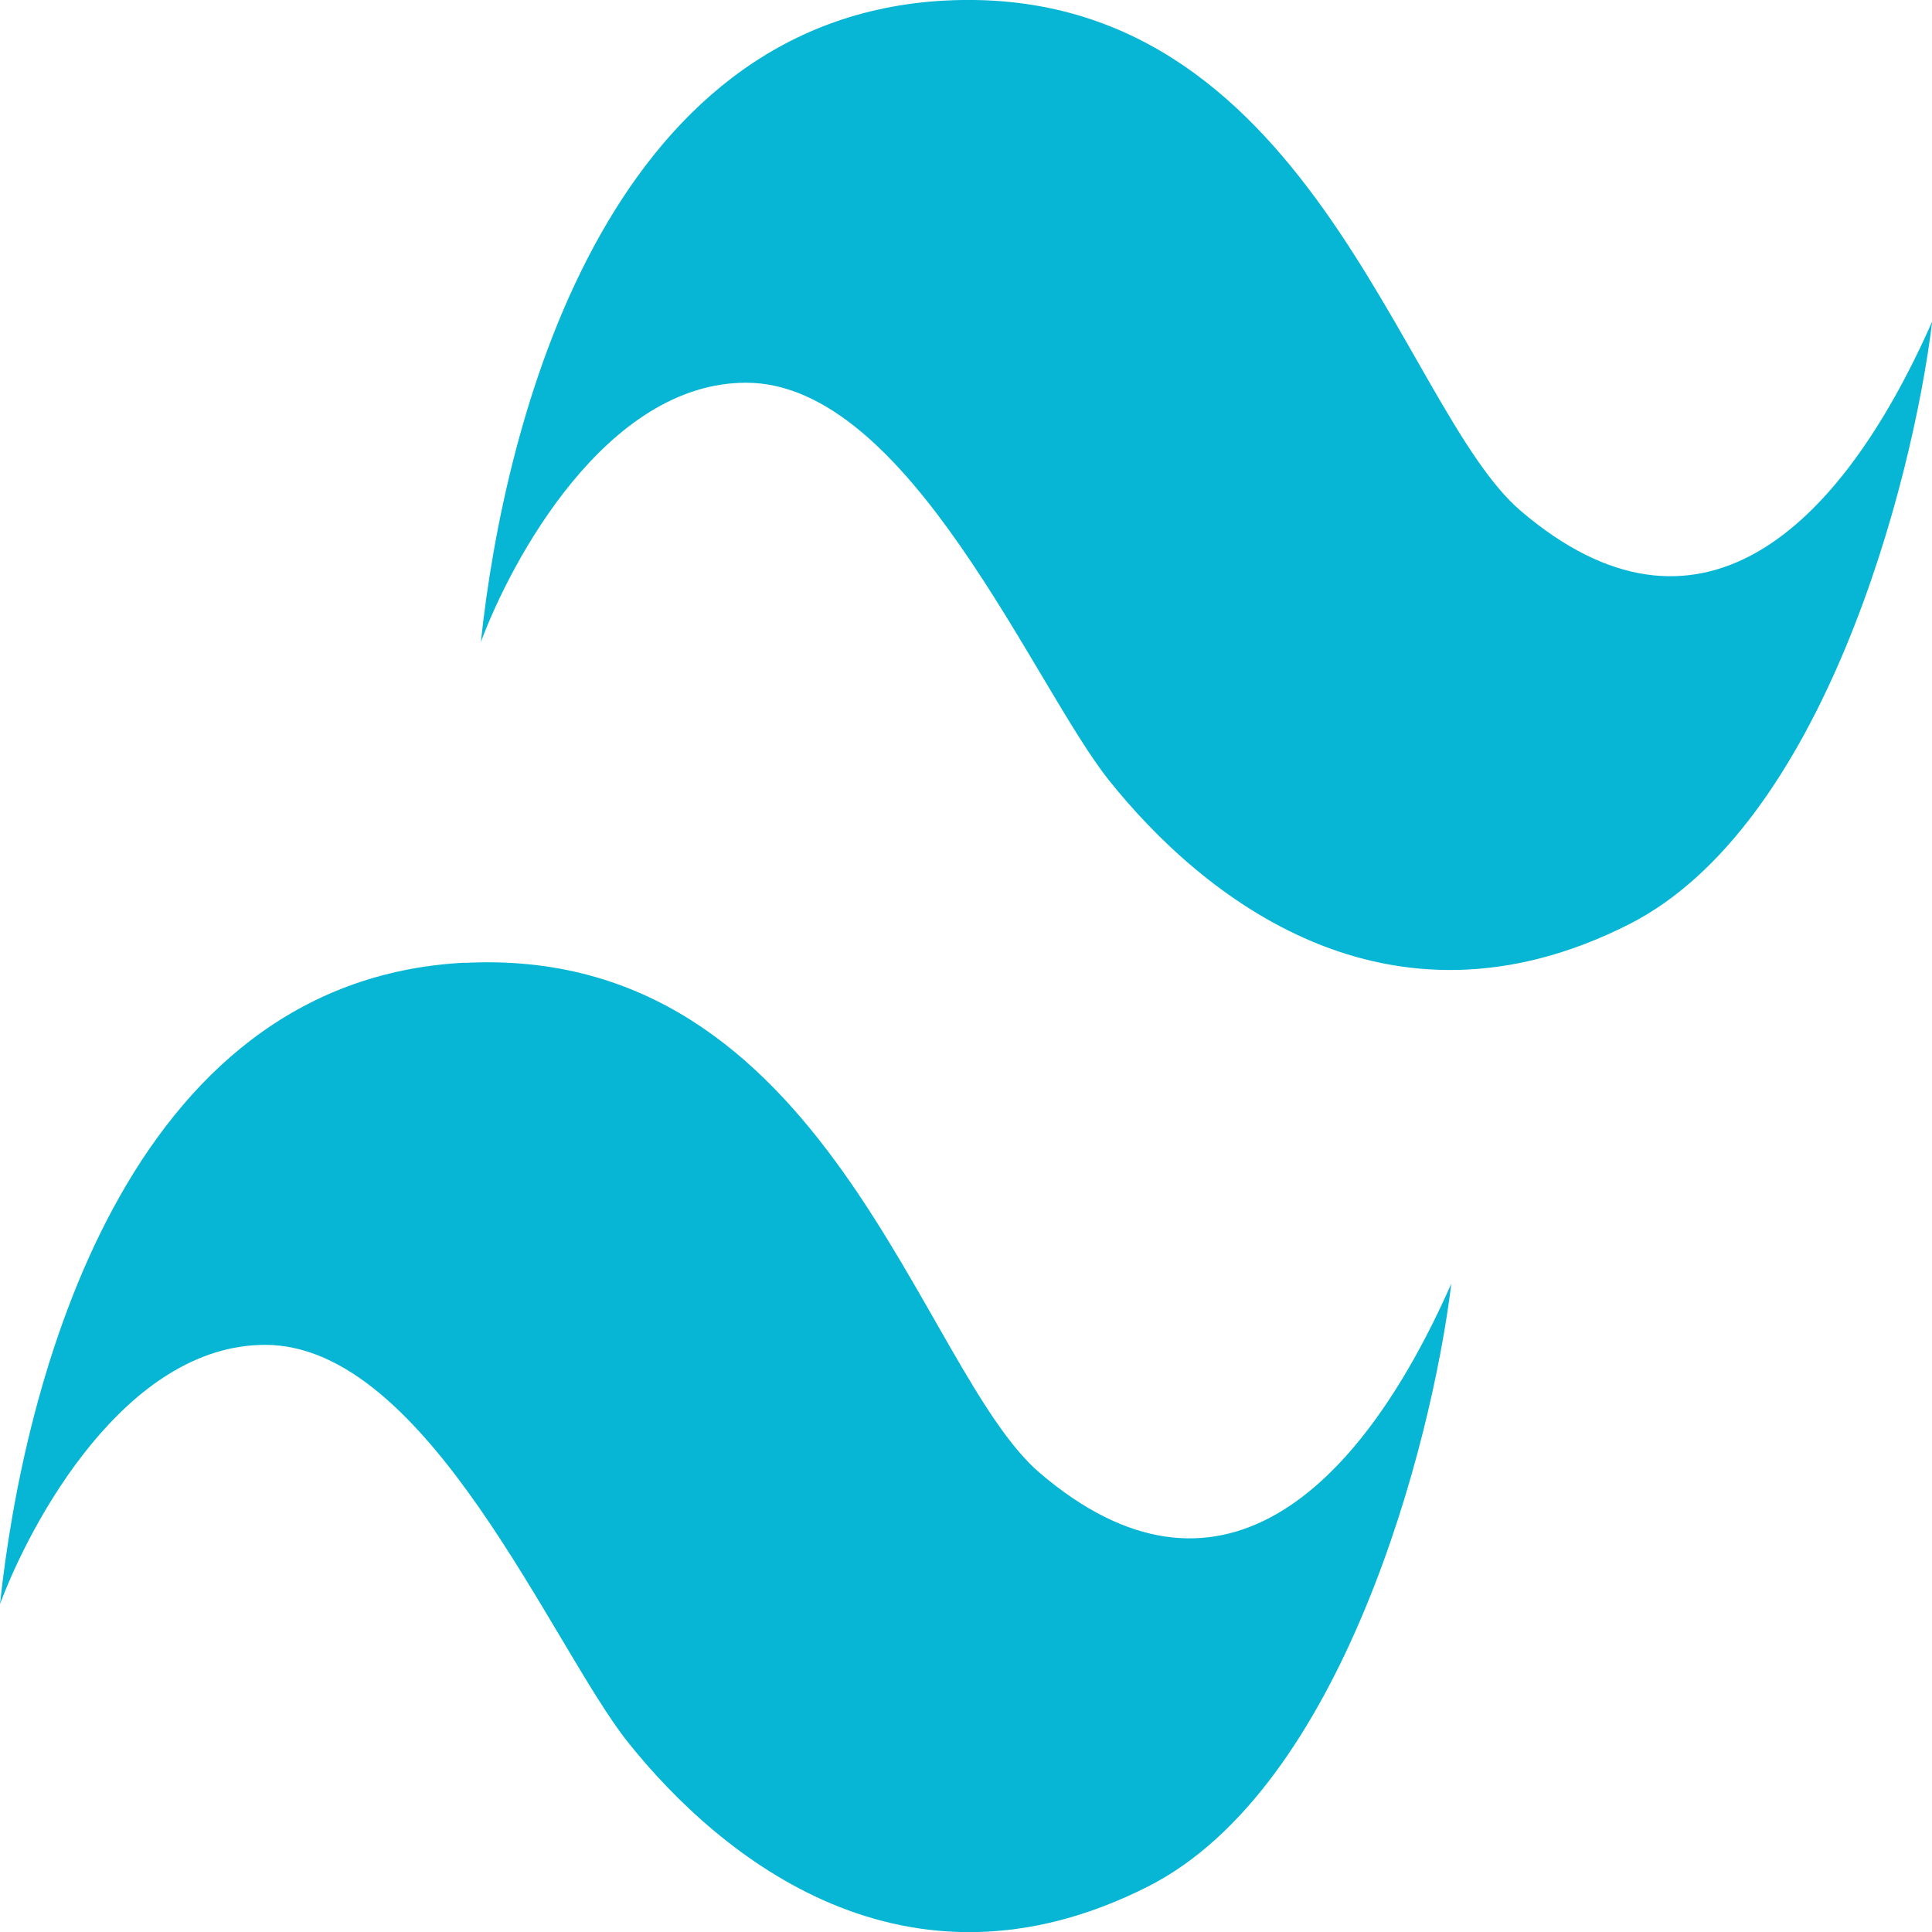 <?xml version="1.0" encoding="UTF-8"?><svg id="Layer_1" xmlns="http://www.w3.org/2000/svg" viewBox="0 0 100 100"><path d="m48.91.03c-17.59.93-22.82,21.86-24.02,33.2,1.56-4.2,6.48-13.42,13.73-13.42,8.44,0,14.87,15.69,18.79,20.59,4.76,5.95,14.34,13.81,26.91,7.44,10.02-5.08,14.67-22.8,15.69-31.2-4.85,10.98-12.2,17.57-21.3,9.8C72.44,21.08,67.76-.96,48.91.03Zm-24.89,49.8C6.43,50.76,1.2,71.69,0,83.03c1.56-4.2,6.48-13.42,13.73-13.42,8.44,0,14.87,15.69,18.79,20.59,4.76,5.95,14.34,13.81,26.91,7.44,10.02-5.08,14.67-22.8,15.69-31.2-4.85,10.98-12.2,17.57-21.3,9.8-6.26-5.35-10.95-27.39-29.79-26.4Z" style="fill:#07b6d5;"/></svg>